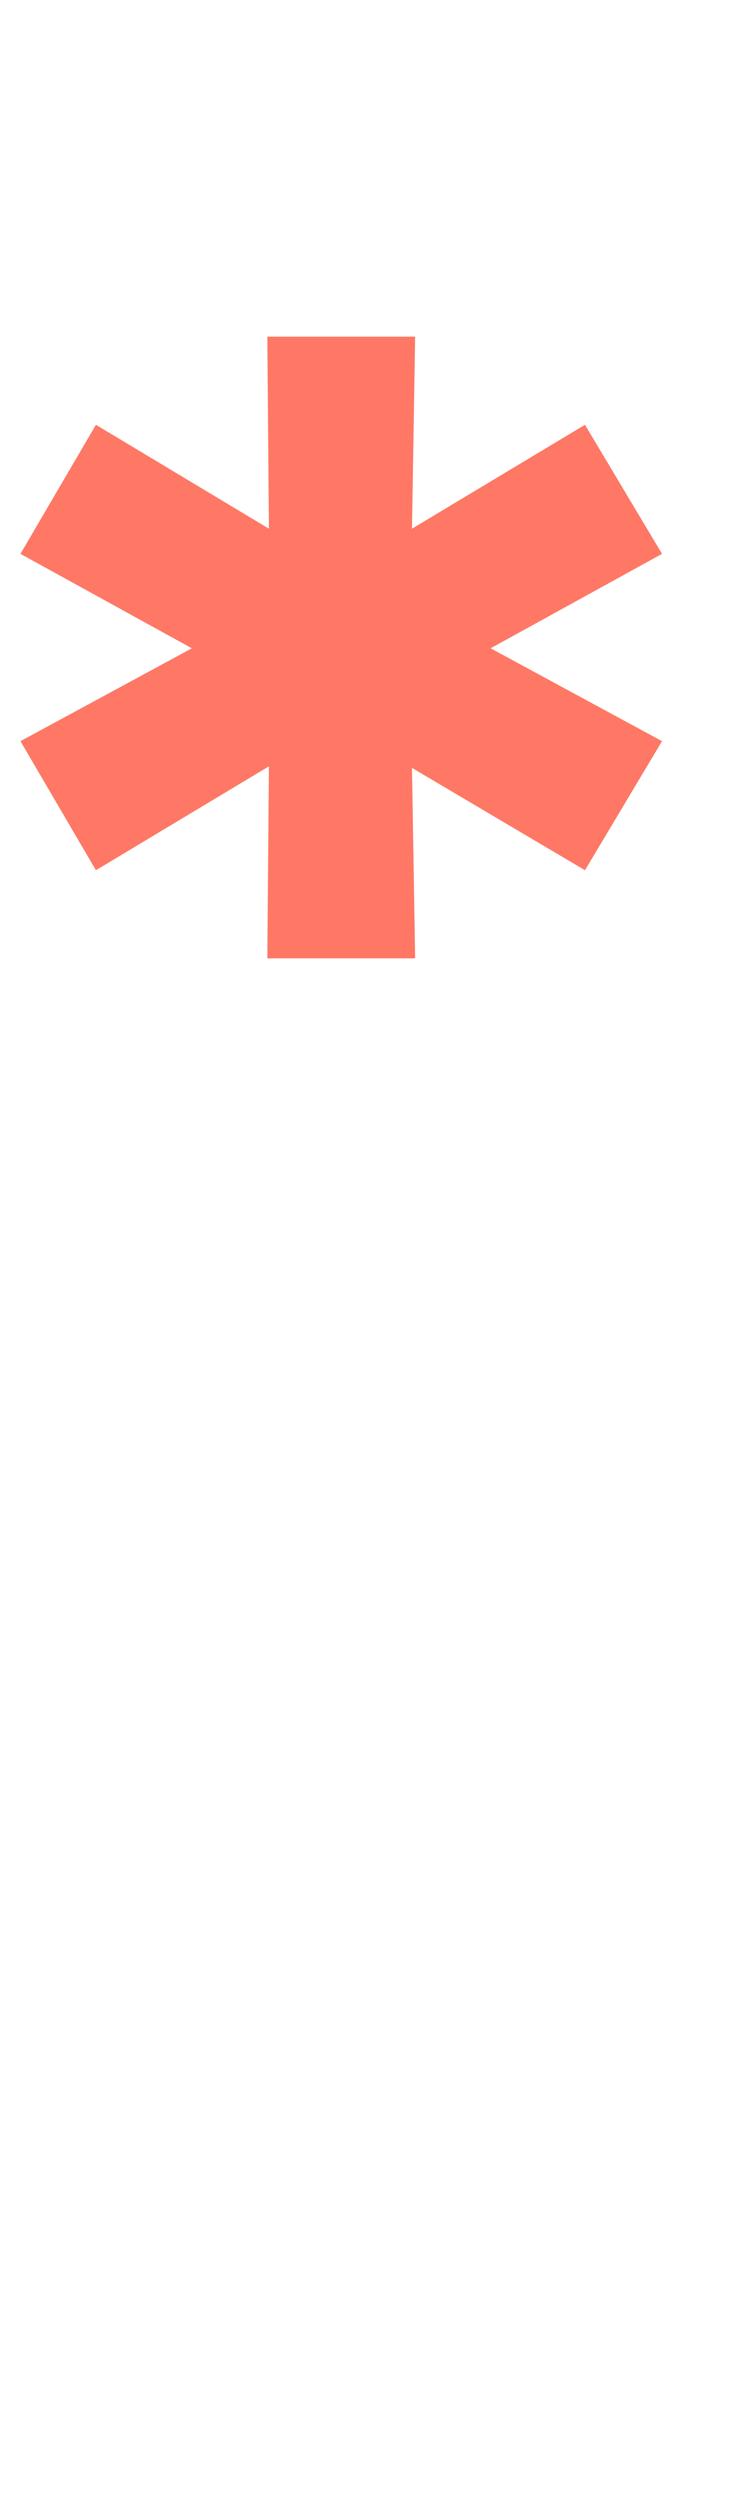 <svg width="8" height="27" viewBox="0 0 8 27" fill="none" xmlns="http://www.w3.org/2000/svg">
<path d="M5.304 7.002L7.157 8.005L6.324 9.399L4.454 8.294L4.488 10.351H2.89L2.907 8.277L1.037 9.399L0.221 8.005L2.074 7.002L0.221 5.982L1.037 4.588L2.907 5.71L2.89 3.636H4.488L4.454 5.71L6.324 4.588L7.157 5.982L5.304 7.002Z" fill="#FE7865"/>
</svg>
